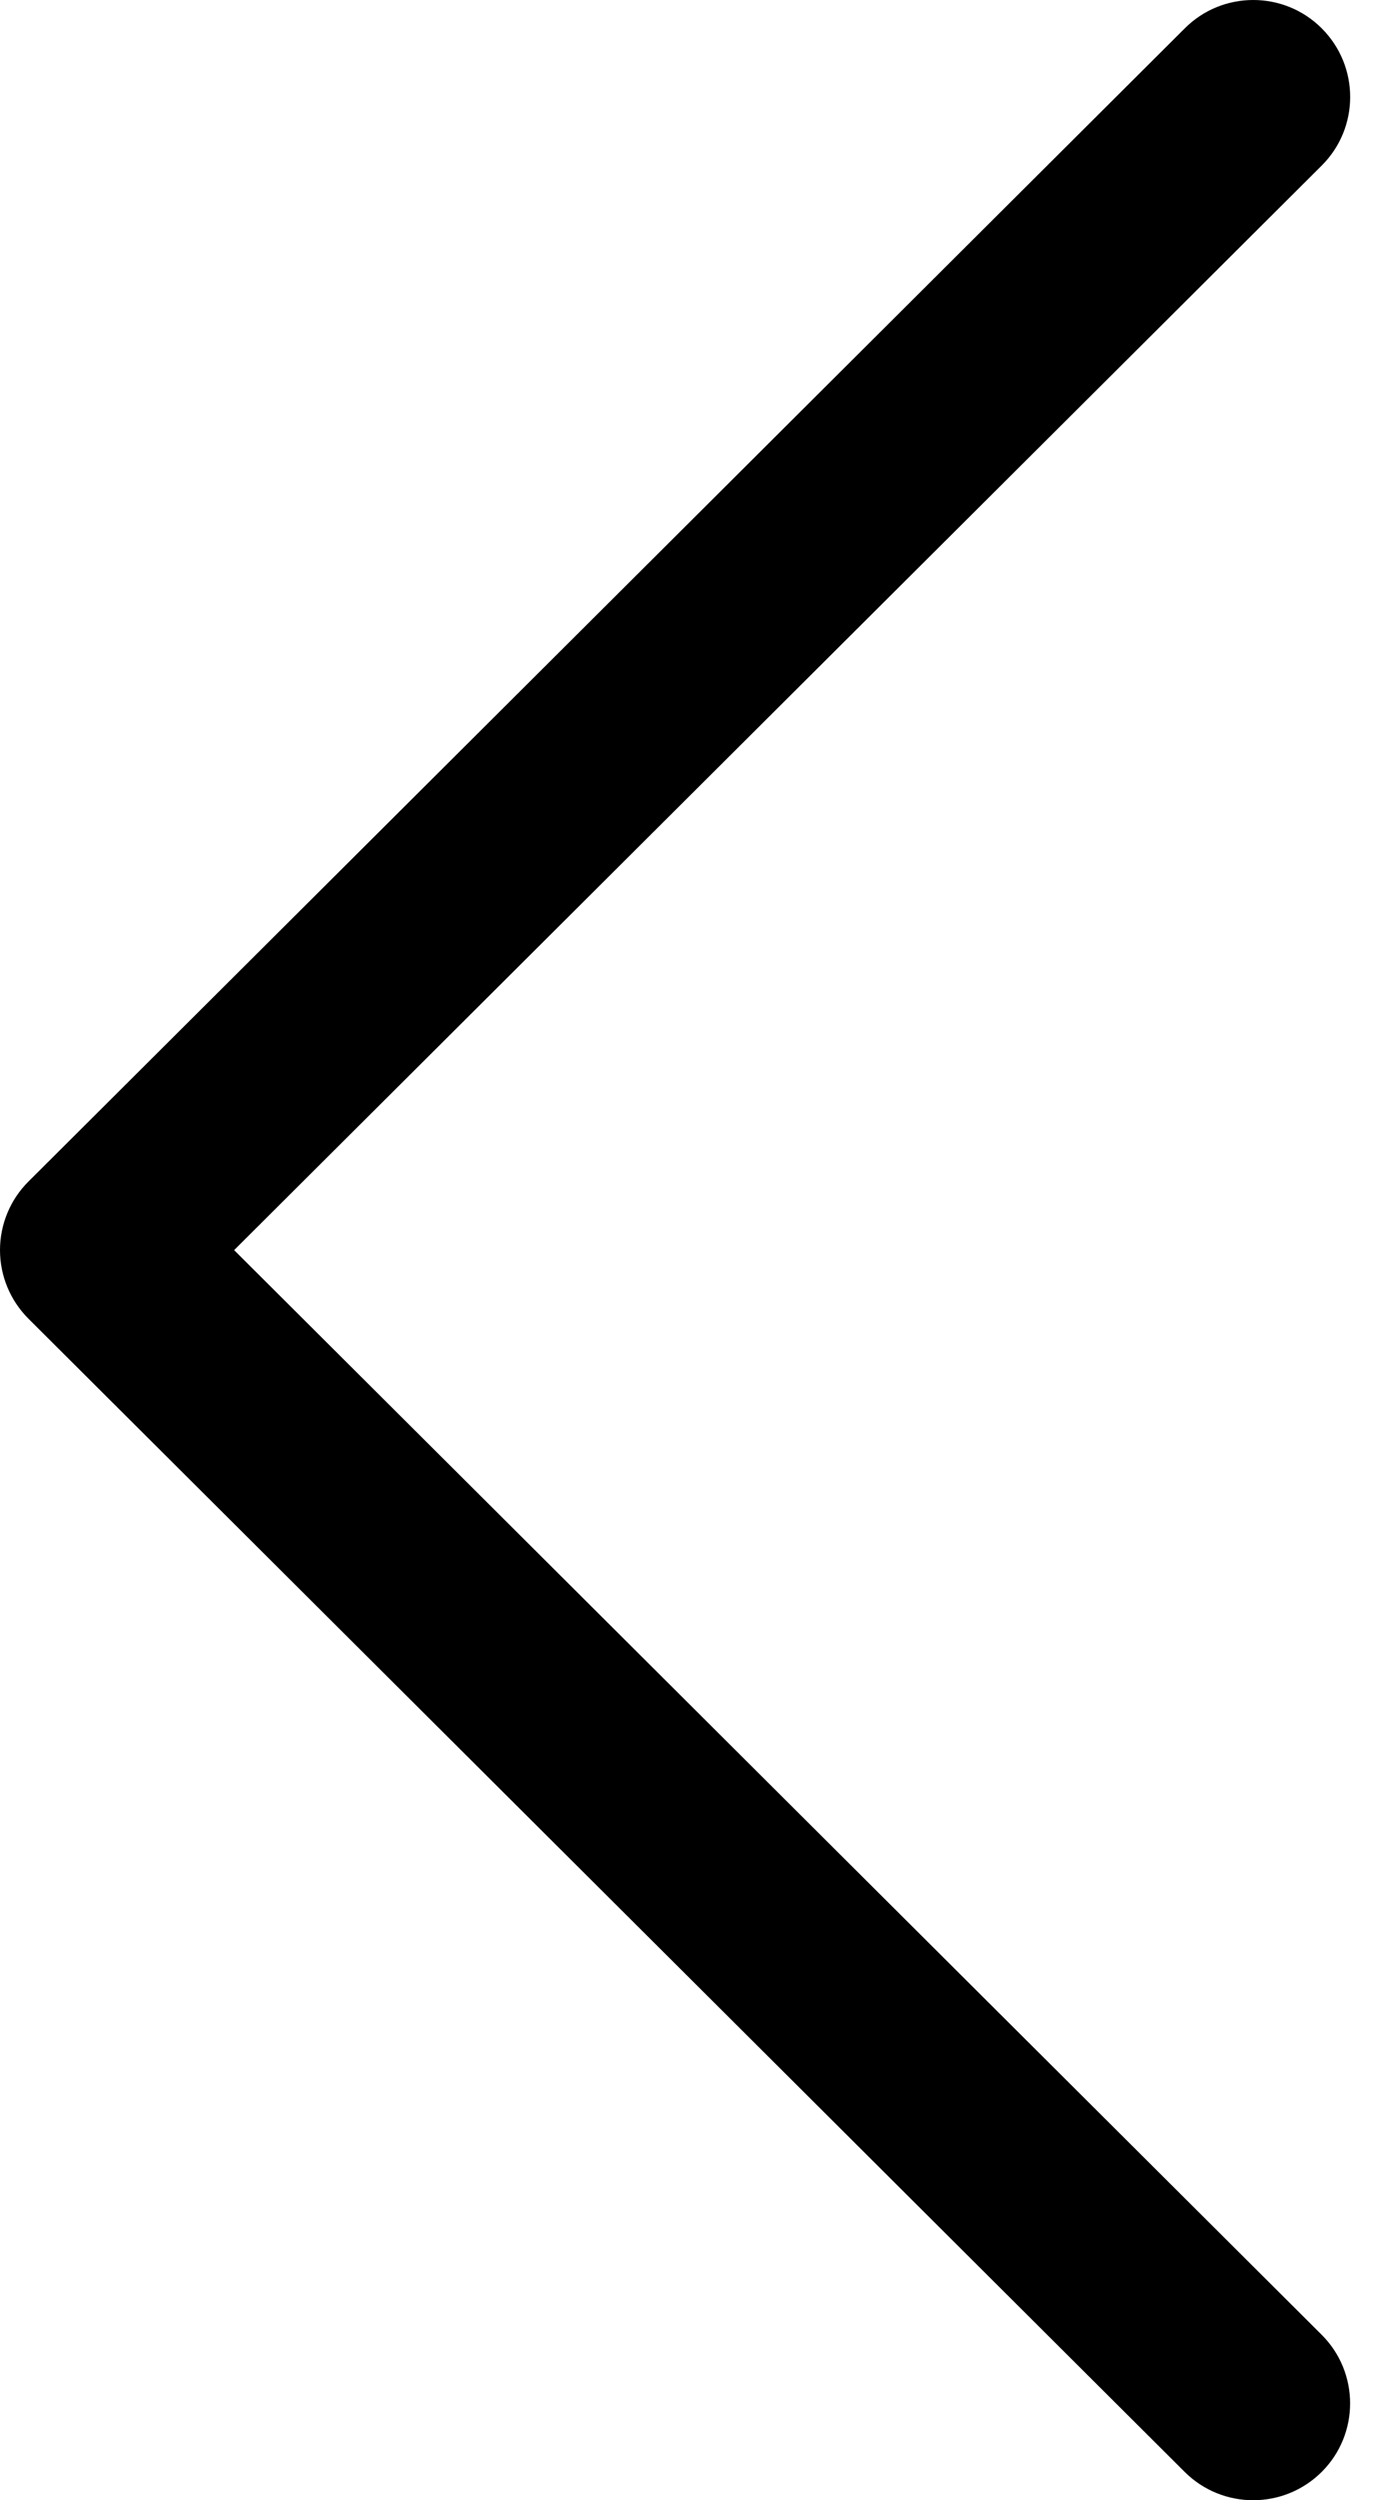 <svg width="11" height="20" viewBox="0 0 11 20" fill="none" xmlns="http://www.w3.org/2000/svg">
<path d="M0.228 10.549L9.478 19.774C9.782 20.076 10.272 20.075 10.575 19.772C10.877 19.469 10.876 18.978 10.573 18.676L1.873 10L10.574 1.324C10.877 1.022 10.877 0.531 10.575 0.228C10.424 0.076 10.225 7.57898e-06 10.026 7.56161e-06C9.828 7.54428e-06 9.63 0.075 9.479 0.226L0.228 9.451C0.082 9.596 -2.92246e-06 9.794 -2.94047e-06 10C-2.95847e-06 10.206 0.082 10.403 0.228 10.549Z" fill="black"/>
</svg>
